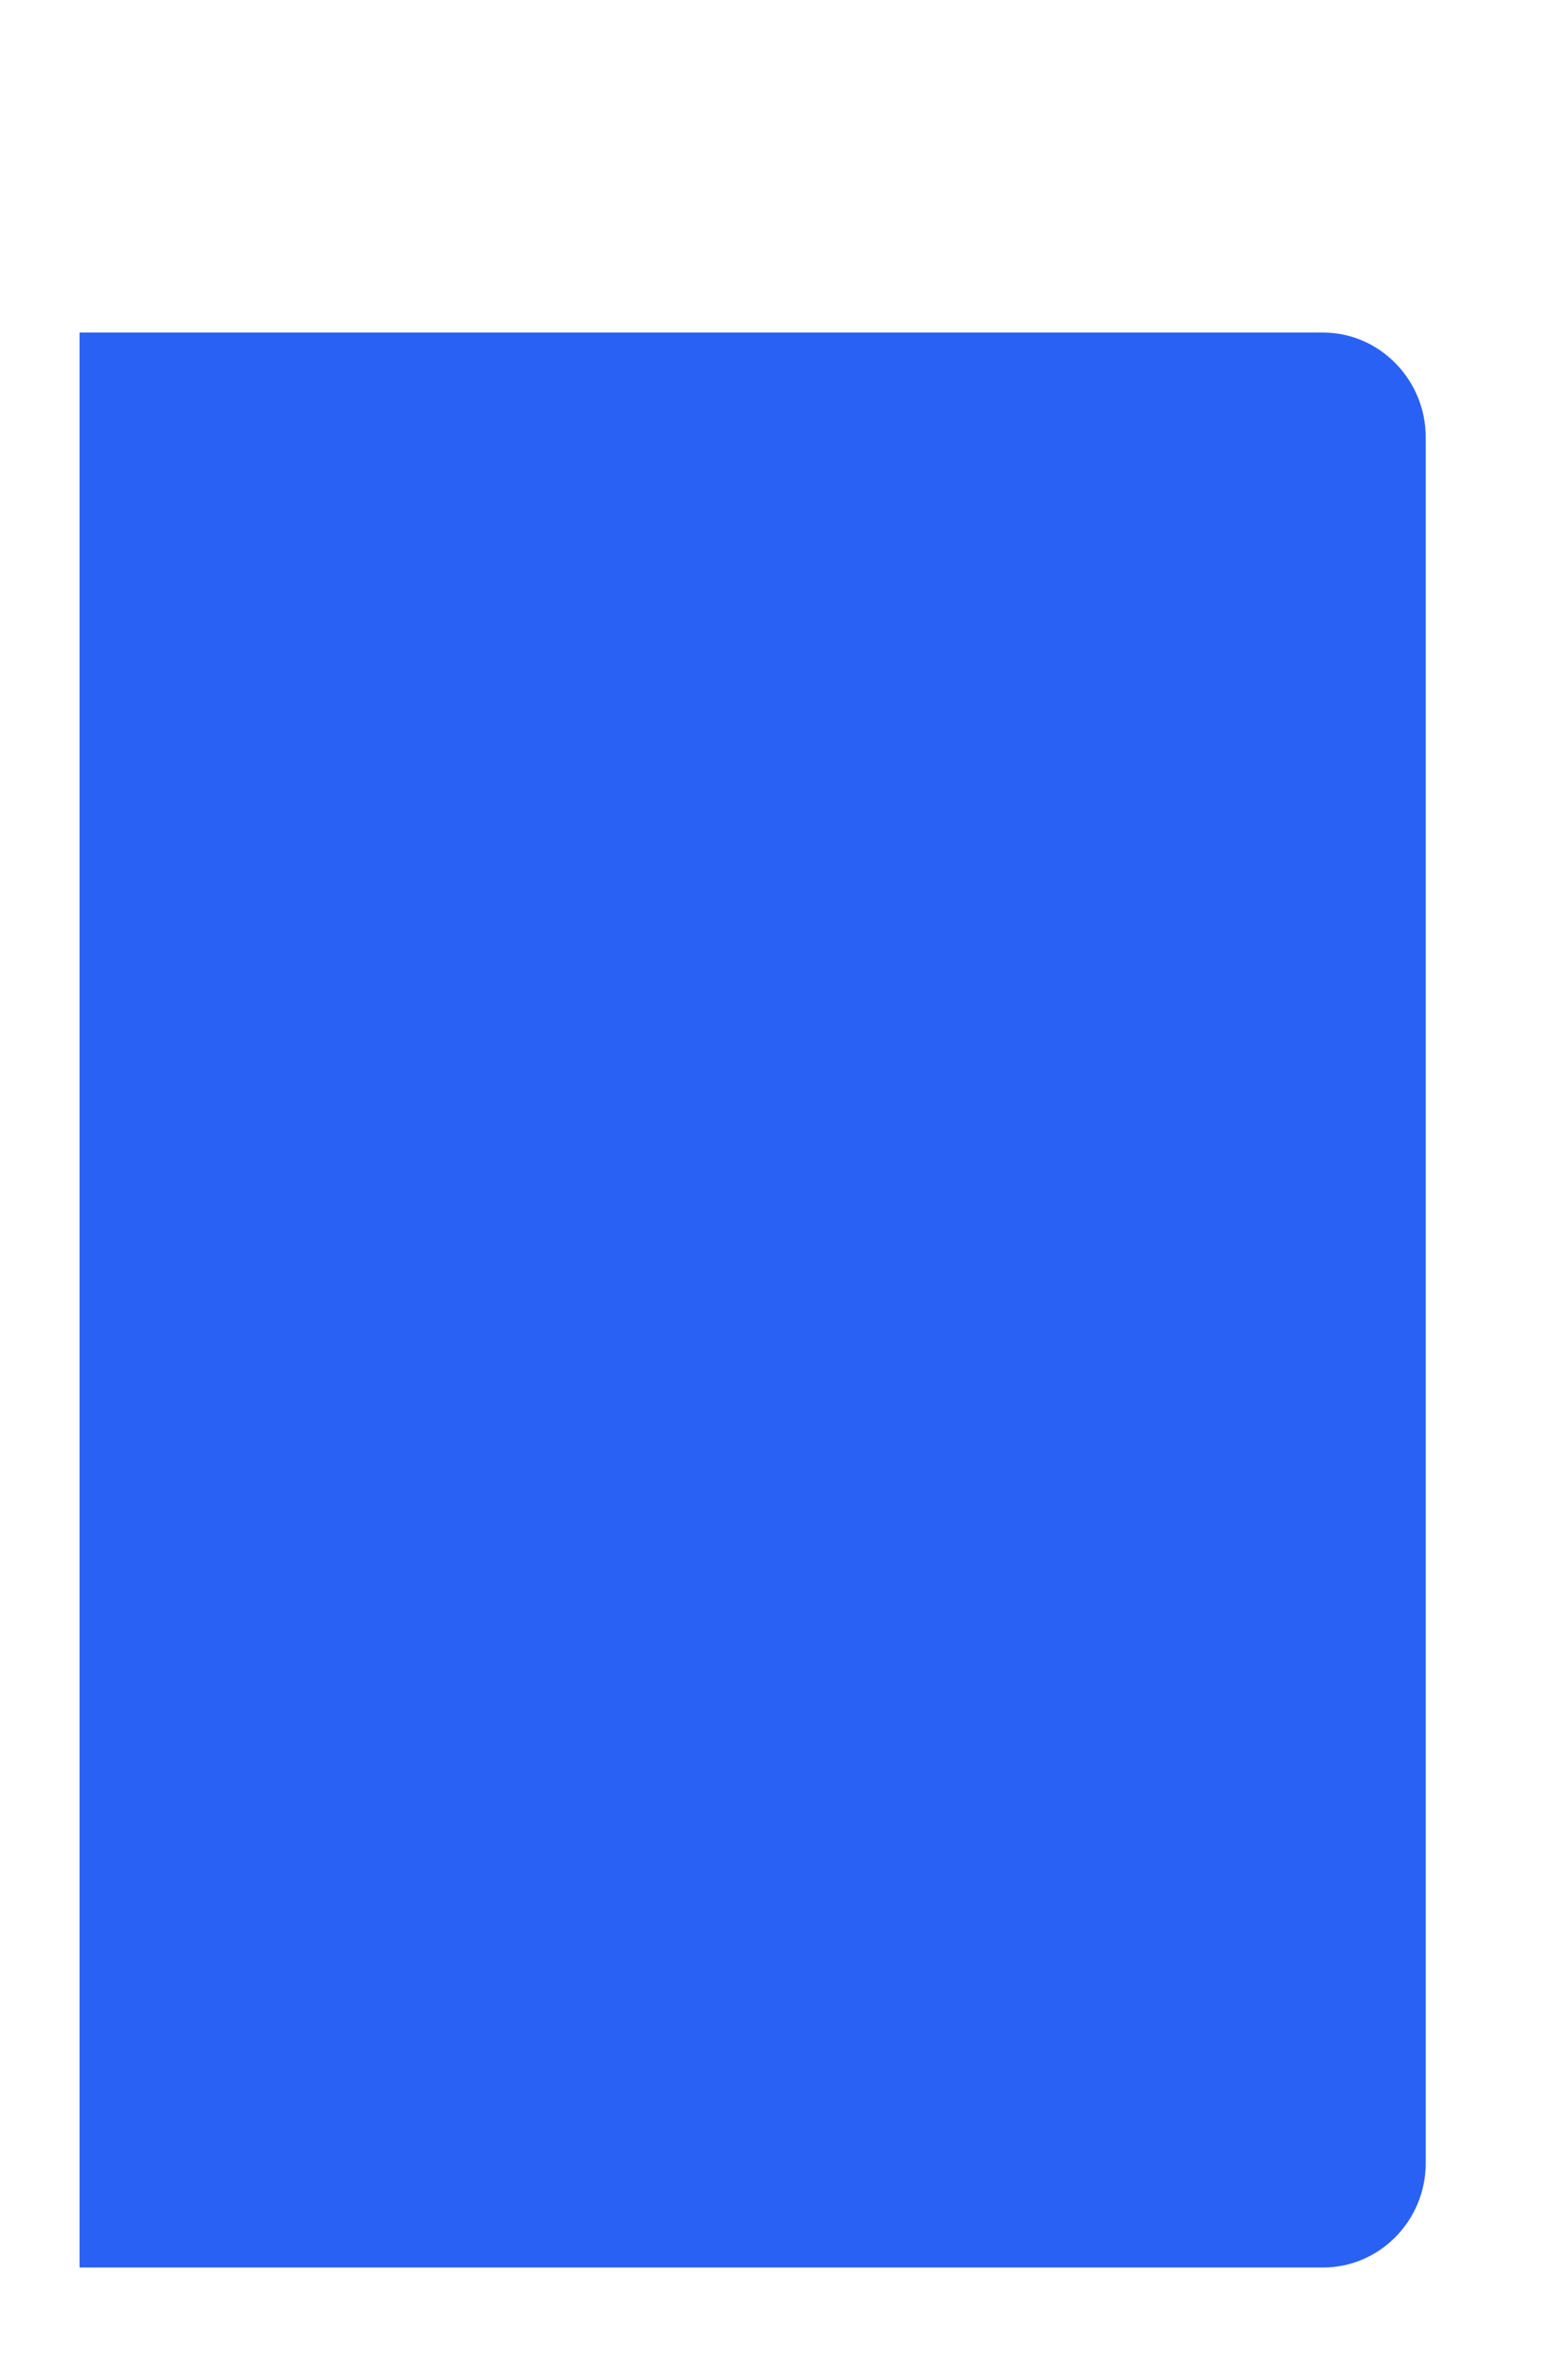 <svg width="4" height="6" viewBox="0 0 4 6" fill="none" xmlns="http://www.w3.org/2000/svg">
<path d="M3.375 5.782H0.203V0.848H3.375C3.519 0.848 3.637 0.968 3.637 1.115V5.516C3.637 5.663 3.519 5.782 3.375 5.782Z" fill="#2961F4"/>
</svg>
